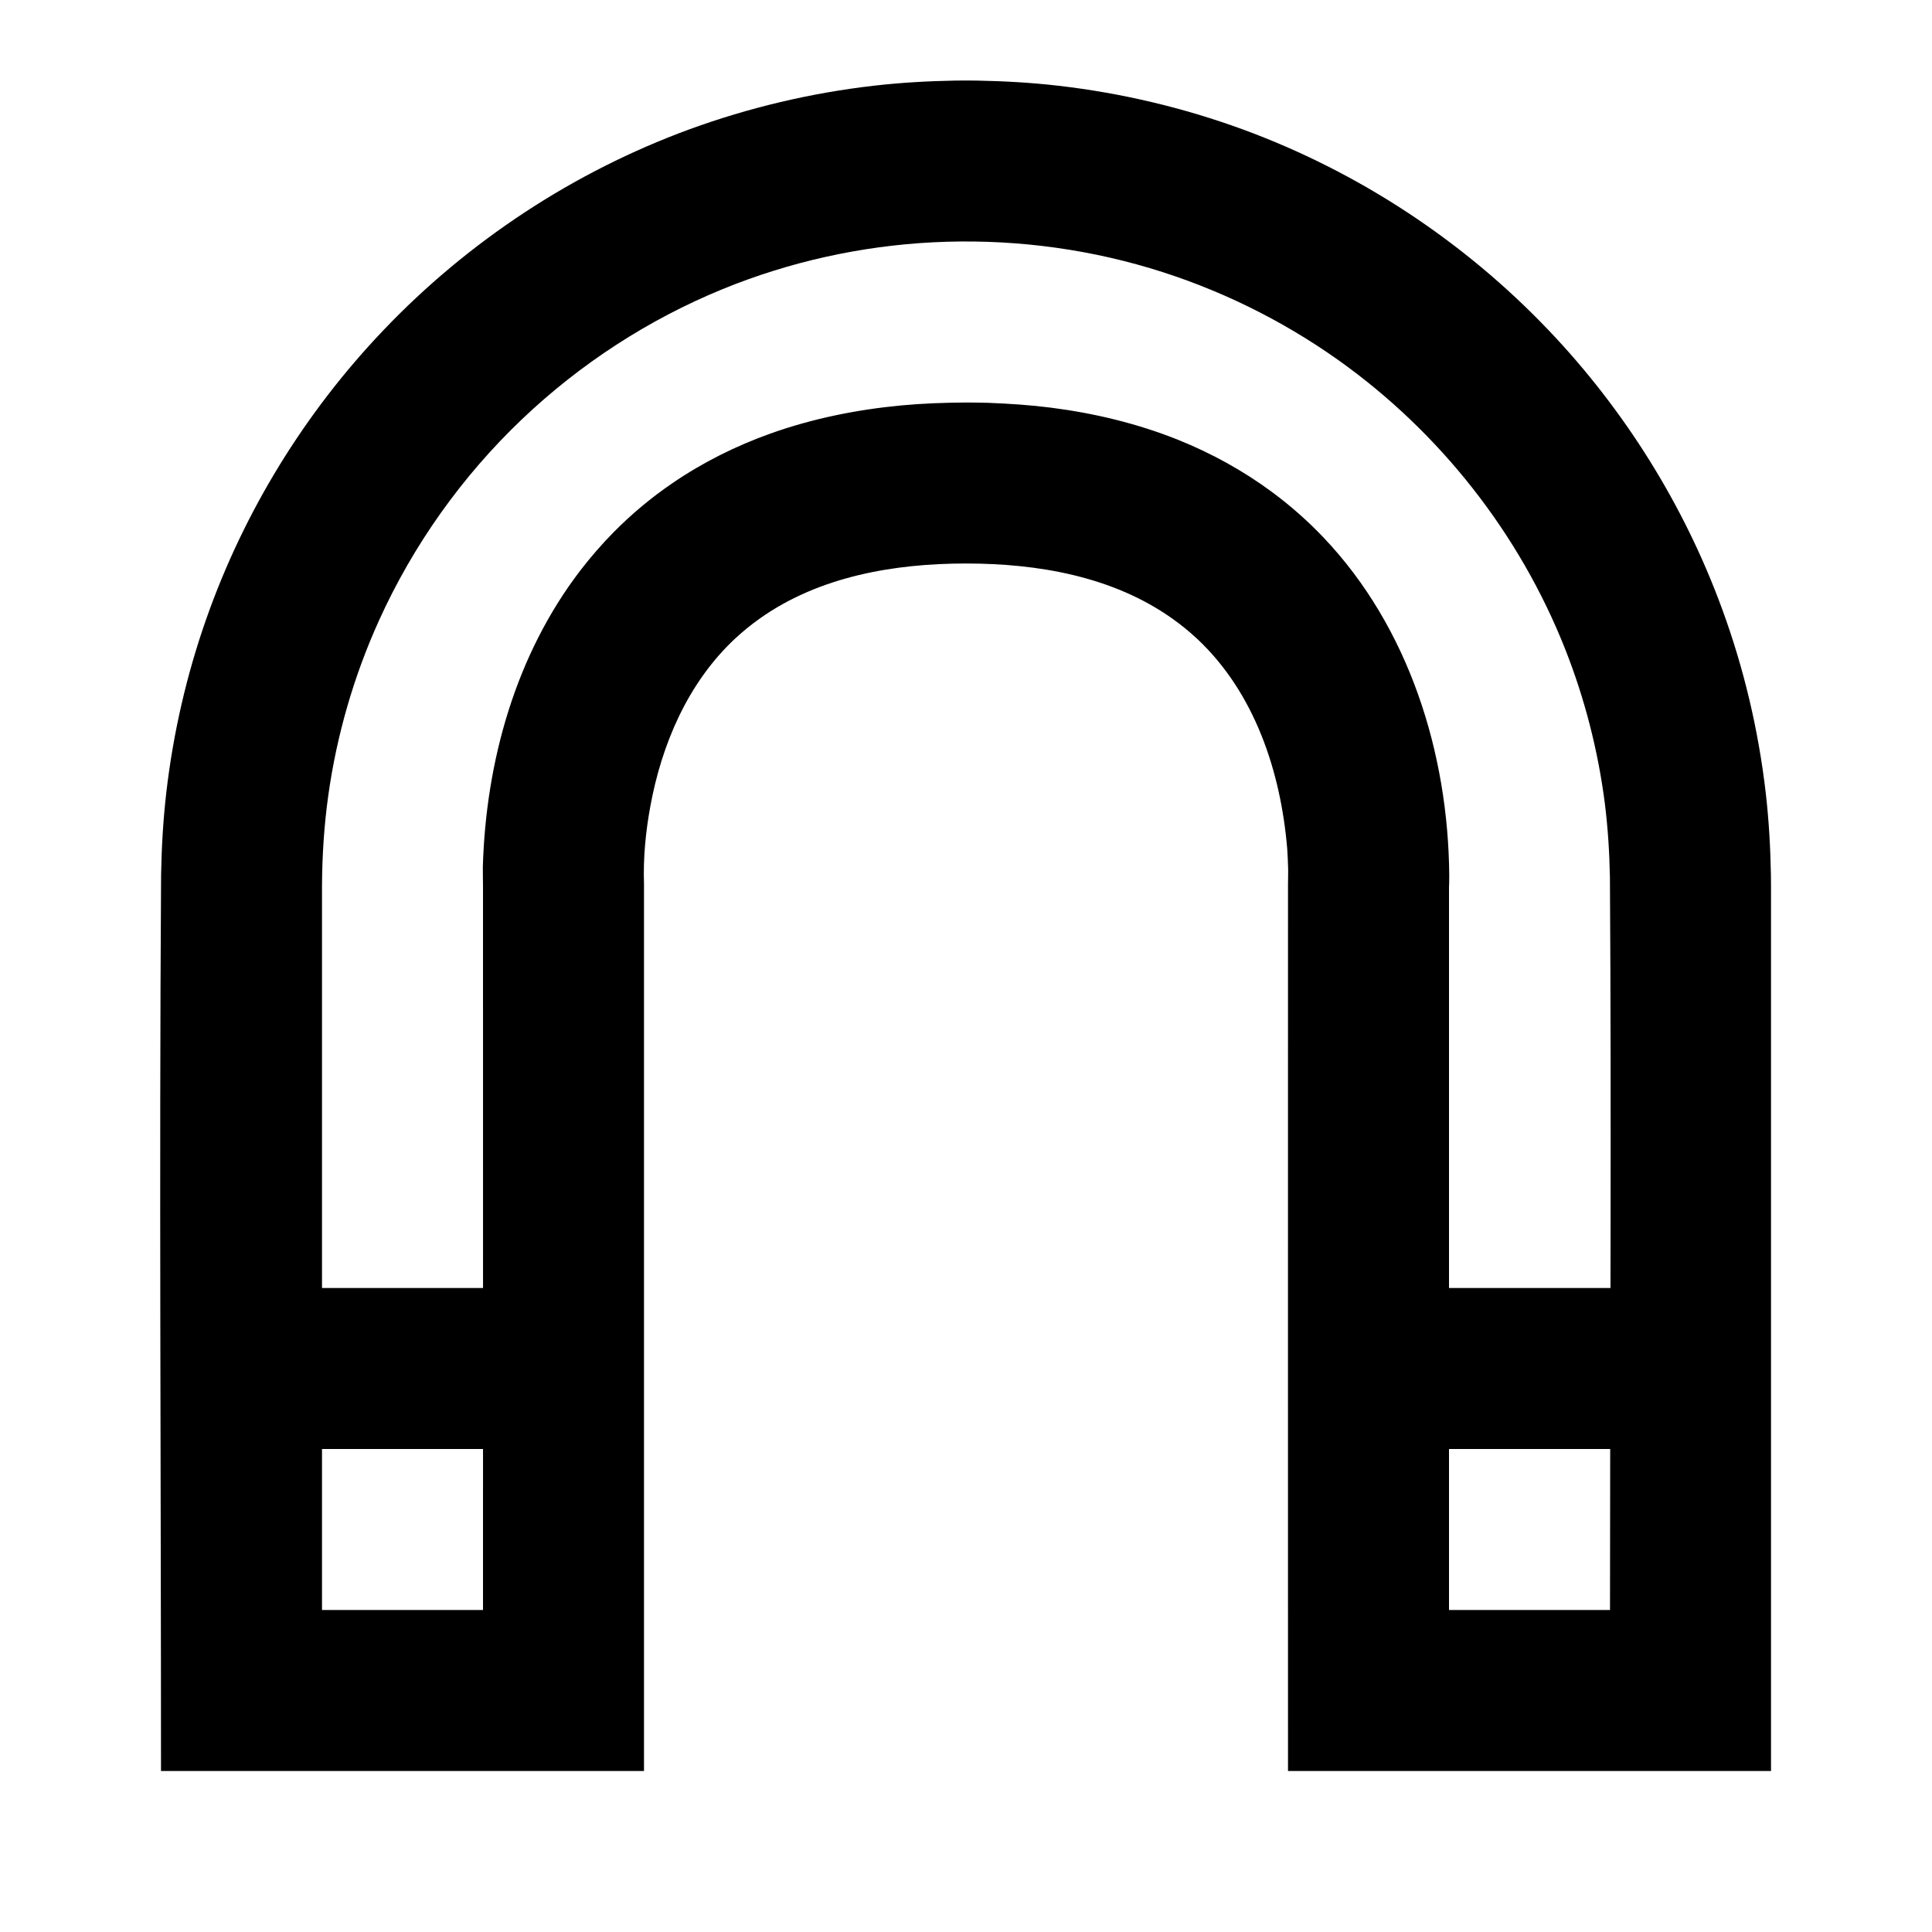 <?xml version="1.0" encoding="UTF-8" standalone="no"?><!DOCTYPE svg PUBLIC "-//W3C//DTD SVG 1.1//EN" "http://www.w3.org/Graphics/SVG/1.1/DTD/svg11.dtd"><svg width="100%" height="100%" viewBox="0 0 24 24" version="1.1" xmlns="http://www.w3.org/2000/svg" xmlns:xlink="http://www.w3.org/1999/xlink" xml:space="preserve" style="fill-rule:evenodd;clip-rule:evenodd;stroke-linejoin:round;stroke-miterlimit:1.414;"><g id="magnet"><path d="M12.129,1.001c0.34,0.006 0.68,0.025 1.018,0.064c0.781,0.09 1.551,0.272 2.29,0.542c1.437,0.527 2.745,1.388 3.8,2.495c0.945,0.991 1.684,2.175 2.155,3.461c0.271,0.738 0.453,1.509 0.543,2.29c0.039,0.339 0.058,0.678 0.064,1.018l0.001,0.126l0,11.003l-6,0c0,-3.673 -0.001,-7.345 0,-11.018c0,-0.059 0.003,-0.119 0.002,-0.179c-0.002,-0.087 -0.006,-0.174 -0.012,-0.262c-0.08,-0.953 -0.403,-1.933 -1.115,-2.602c-0.098,-0.091 -0.201,-0.176 -0.31,-0.253c-0.74,-0.527 -1.675,-0.686 -2.565,-0.686c-0.89,0 -1.825,0.159 -2.565,0.686c-0.109,0.077 -0.212,0.162 -0.31,0.253c-0.581,0.546 -0.906,1.307 -1.047,2.081c-0.058,0.316 -0.089,0.64 -0.078,0.962l0,11.018l-6,0c0,-3.71 -0.023,-7.419 0.001,-11.129c0.006,-0.34 0.025,-0.679 0.064,-1.018c0.085,-0.74 0.253,-1.472 0.501,-2.175c0.469,-1.33 1.223,-2.555 2.197,-3.576c1.055,-1.107 2.363,-1.968 3.8,-2.495c0.739,-0.27 1.509,-0.452 2.29,-0.542c0.338,-0.039 0.678,-0.058 1.018,-0.064c0.129,-0.001 0.128,-0.001 0.258,0ZM12.274,5.004c0.261,0.01 0.521,0.027 0.78,0.06c0.541,0.069 1.075,0.197 1.582,0.4c0.415,0.167 0.809,0.384 1.168,0.65c0.228,0.169 0.441,0.357 0.637,0.563c1.062,1.116 1.551,2.682 1.562,4.202l-0.001,0.089l-0.002,0.05l0,8.982l2,0c0,-3.035 0.019,-6.069 -0.001,-9.104c-0.006,-0.306 -0.025,-0.611 -0.063,-0.915c-0.084,-0.655 -0.249,-1.299 -0.491,-1.913c-0.567,-1.437 -1.557,-2.696 -2.816,-3.592c-0.712,-0.506 -1.507,-0.895 -2.345,-1.145c-0.872,-0.26 -1.788,-0.367 -2.696,-0.321c-0.895,0.046 -1.781,0.242 -2.61,0.581c-0.924,0.378 -1.774,0.931 -2.496,1.619c-0.745,0.71 -1.351,1.563 -1.775,2.5c-0.312,0.689 -0.524,1.422 -0.629,2.171c-0.052,0.372 -0.076,0.746 -0.078,1.122l0,8.997l2,0c0,-2.994 0.001,-5.988 0,-8.982c0,-0.084 -0.003,-0.167 -0.002,-0.251c0.038,-1.309 0.408,-2.634 1.213,-3.683c0.128,-0.166 0.265,-0.324 0.412,-0.473c0.224,-0.227 0.47,-0.432 0.733,-0.611c0.376,-0.257 0.786,-0.461 1.214,-0.614c0.524,-0.187 1.075,-0.298 1.629,-0.35c0.266,-0.025 0.533,-0.034 0.801,-0.036c0.137,0.001 0.137,0.001 0.274,0.004Z" style="fill:#000;fill-rule:nonzero;"/><rect x="3" y="16" width="4" height="2" style="fill:#000;fill-rule:nonzero;"/><rect x="17" y="16" width="4" height="2" style="fill:#000;fill-rule:nonzero;"/></g></svg>